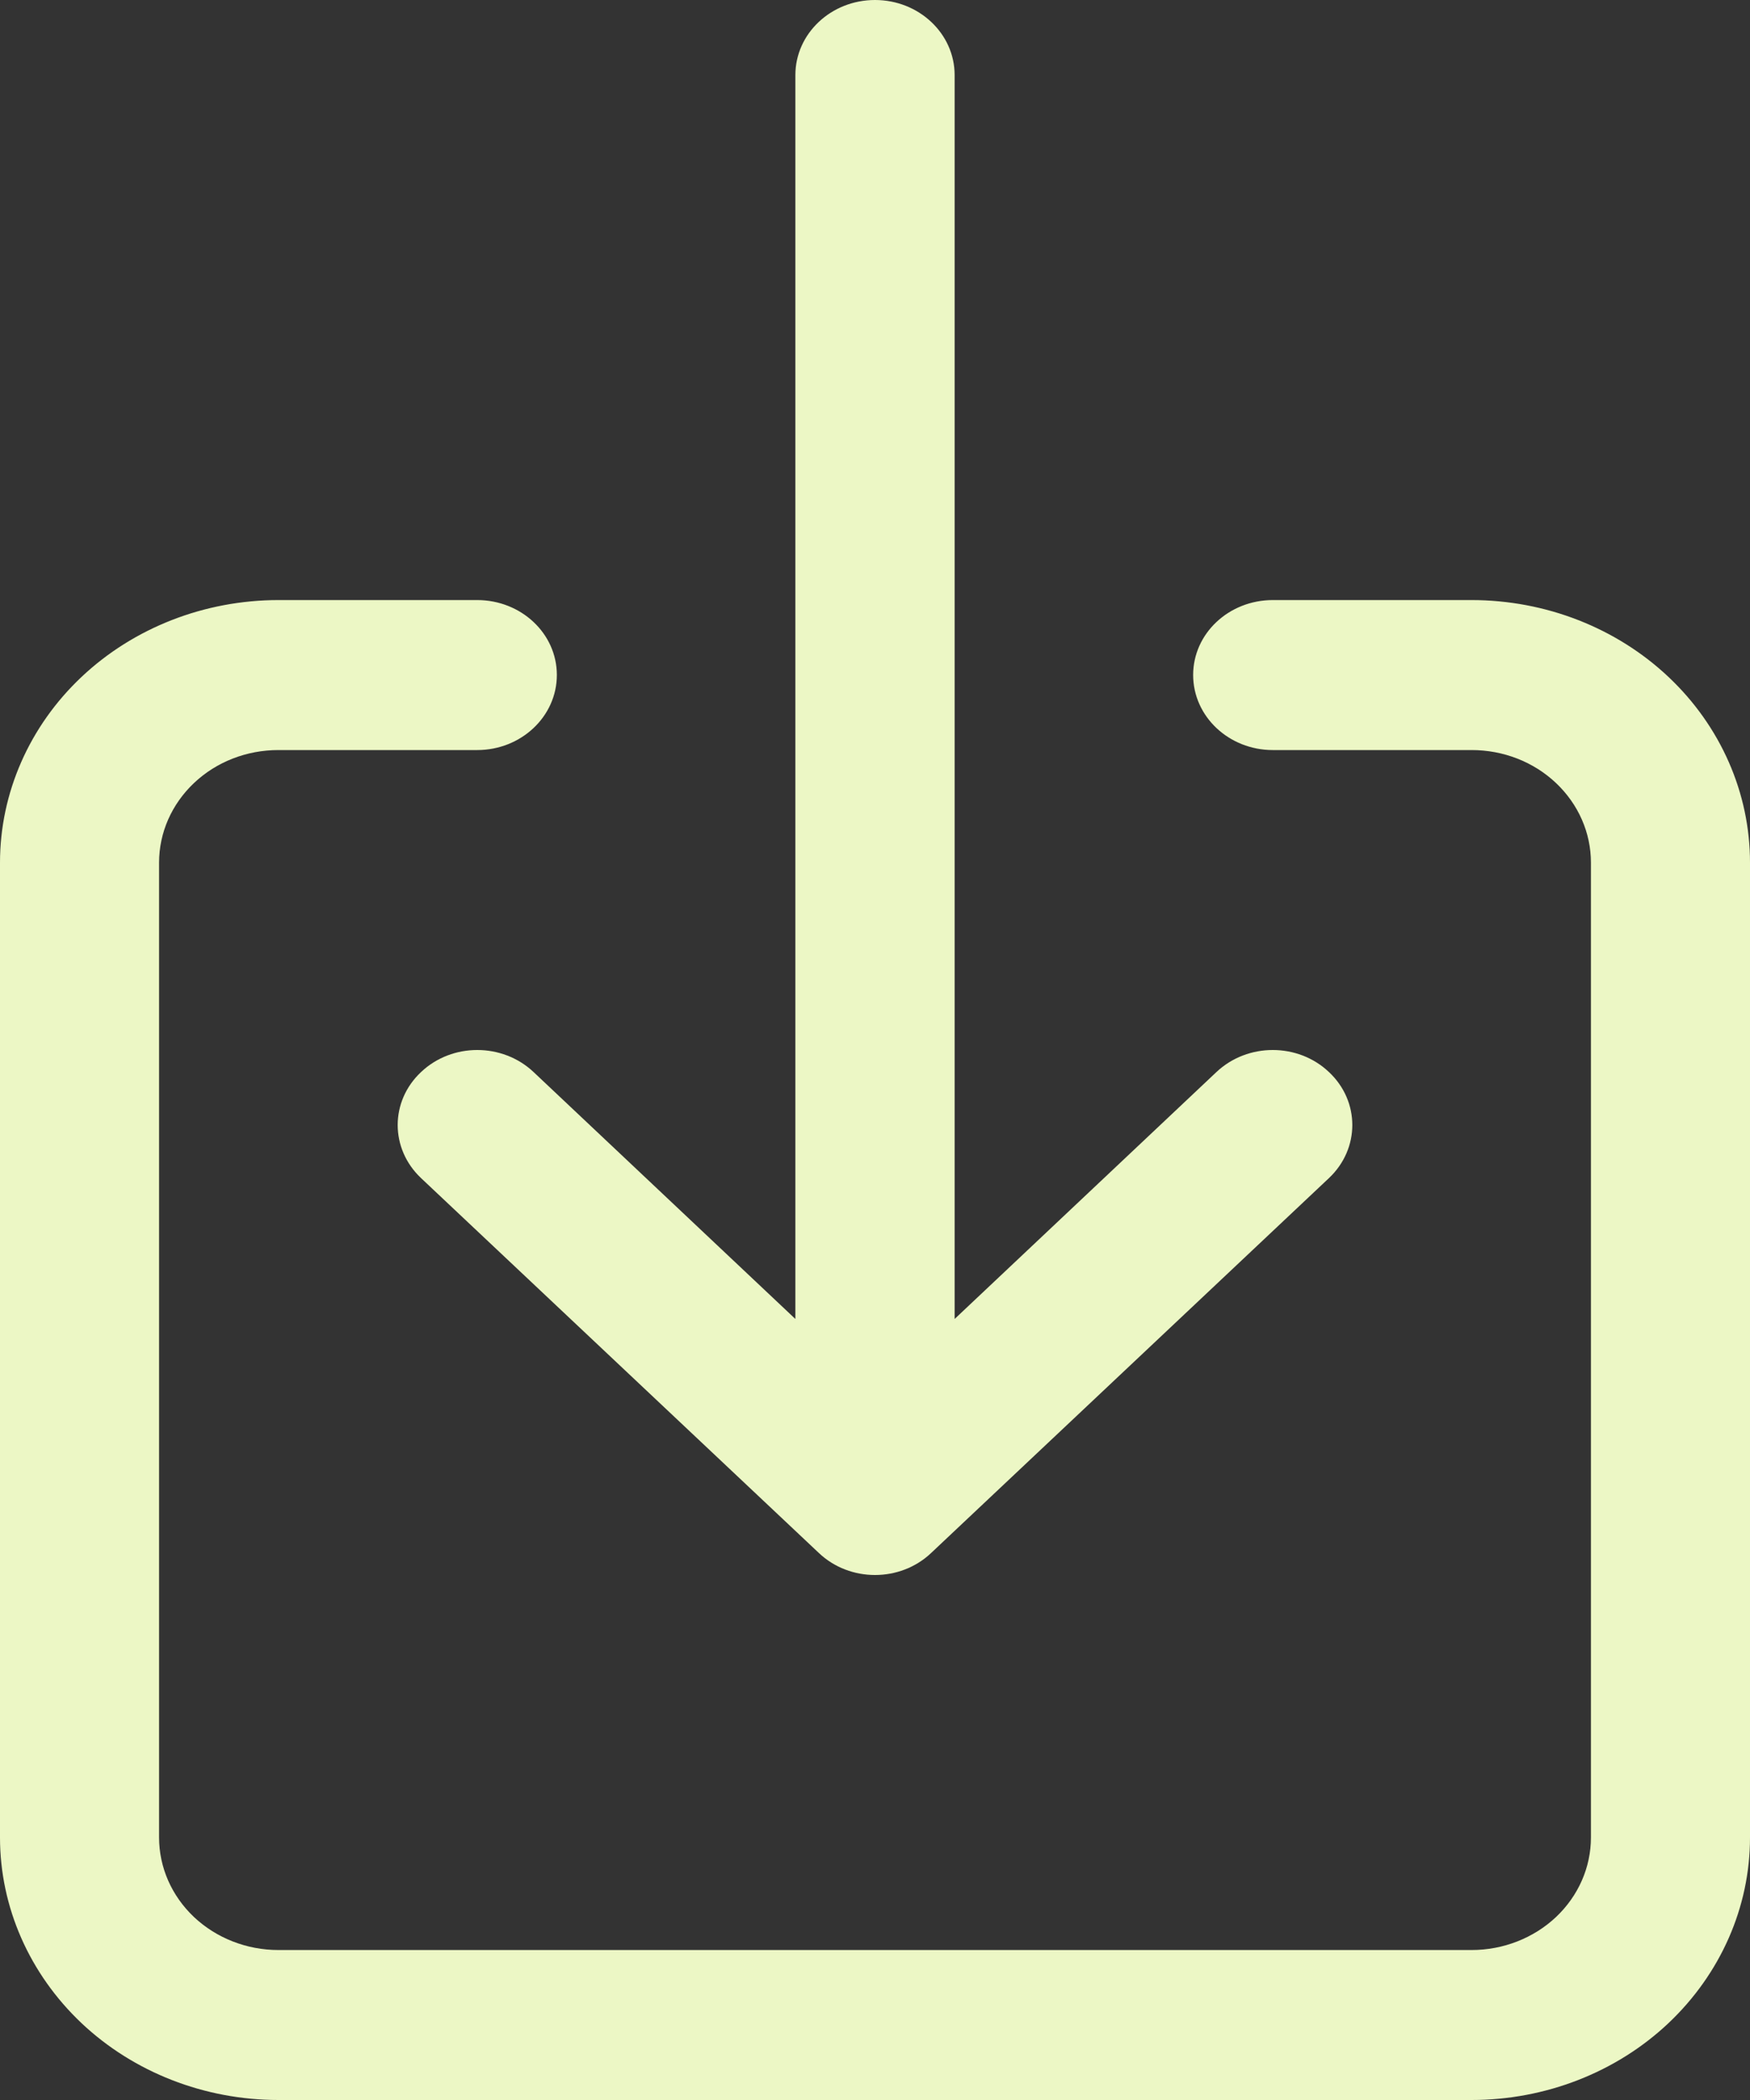 <svg width="10" height="12" viewBox="0 0 10 12" fill="none" xmlns="http://www.w3.org/2000/svg">
<rect x="0" y="0" width="10" height="12" fill="#333333" stroke="none"/>
<path fill-rule="evenodd" clip-rule="evenodd" d="M5 0C5.251 0 5.455 0.192 5.455 0.429V7.537L6.951 6.126C7.129 5.958 7.417 5.958 7.594 6.126C7.772 6.293 7.772 6.564 7.594 6.732L5.321 8.874C5.144 9.042 4.856 9.042 4.679 8.874L2.406 6.732C2.228 6.564 2.228 6.293 2.406 6.126C2.583 5.958 2.871 5.958 3.049 6.126L4.545 7.537V0.429C4.545 0.192 4.749 0 5 0ZM1.591 4.286C1.41 4.286 1.237 4.353 1.109 4.474C0.981 4.595 0.909 4.758 0.909 4.929V10.5C0.909 10.671 0.981 10.834 1.109 10.955C1.237 11.075 1.41 11.143 1.591 11.143H8.409C8.59 11.143 8.763 11.075 8.891 10.955C9.019 10.834 9.091 10.671 9.091 10.5V4.929C9.091 4.758 9.019 4.595 8.891 4.474C8.763 4.353 8.59 4.286 8.409 4.286H7.273C7.022 4.286 6.818 4.094 6.818 3.857C6.818 3.62 7.022 3.429 7.273 3.429H8.409C8.831 3.429 9.236 3.587 9.534 3.868C9.832 4.149 10 4.531 10 4.929V10.5C10 10.898 9.832 11.279 9.534 11.561C9.236 11.842 8.831 12 8.409 12H1.591C1.169 12 0.764 11.842 0.466 11.561C0.168 11.279 0 10.898 0 10.5V4.929C0 4.531 0.168 4.149 0.466 3.868C0.764 3.587 1.169 3.429 1.591 3.429H2.727C2.978 3.429 3.182 3.62 3.182 3.857C3.182 4.094 2.978 4.286 2.727 4.286H1.591Z" fill="#ECF7C5"/>
</svg>
